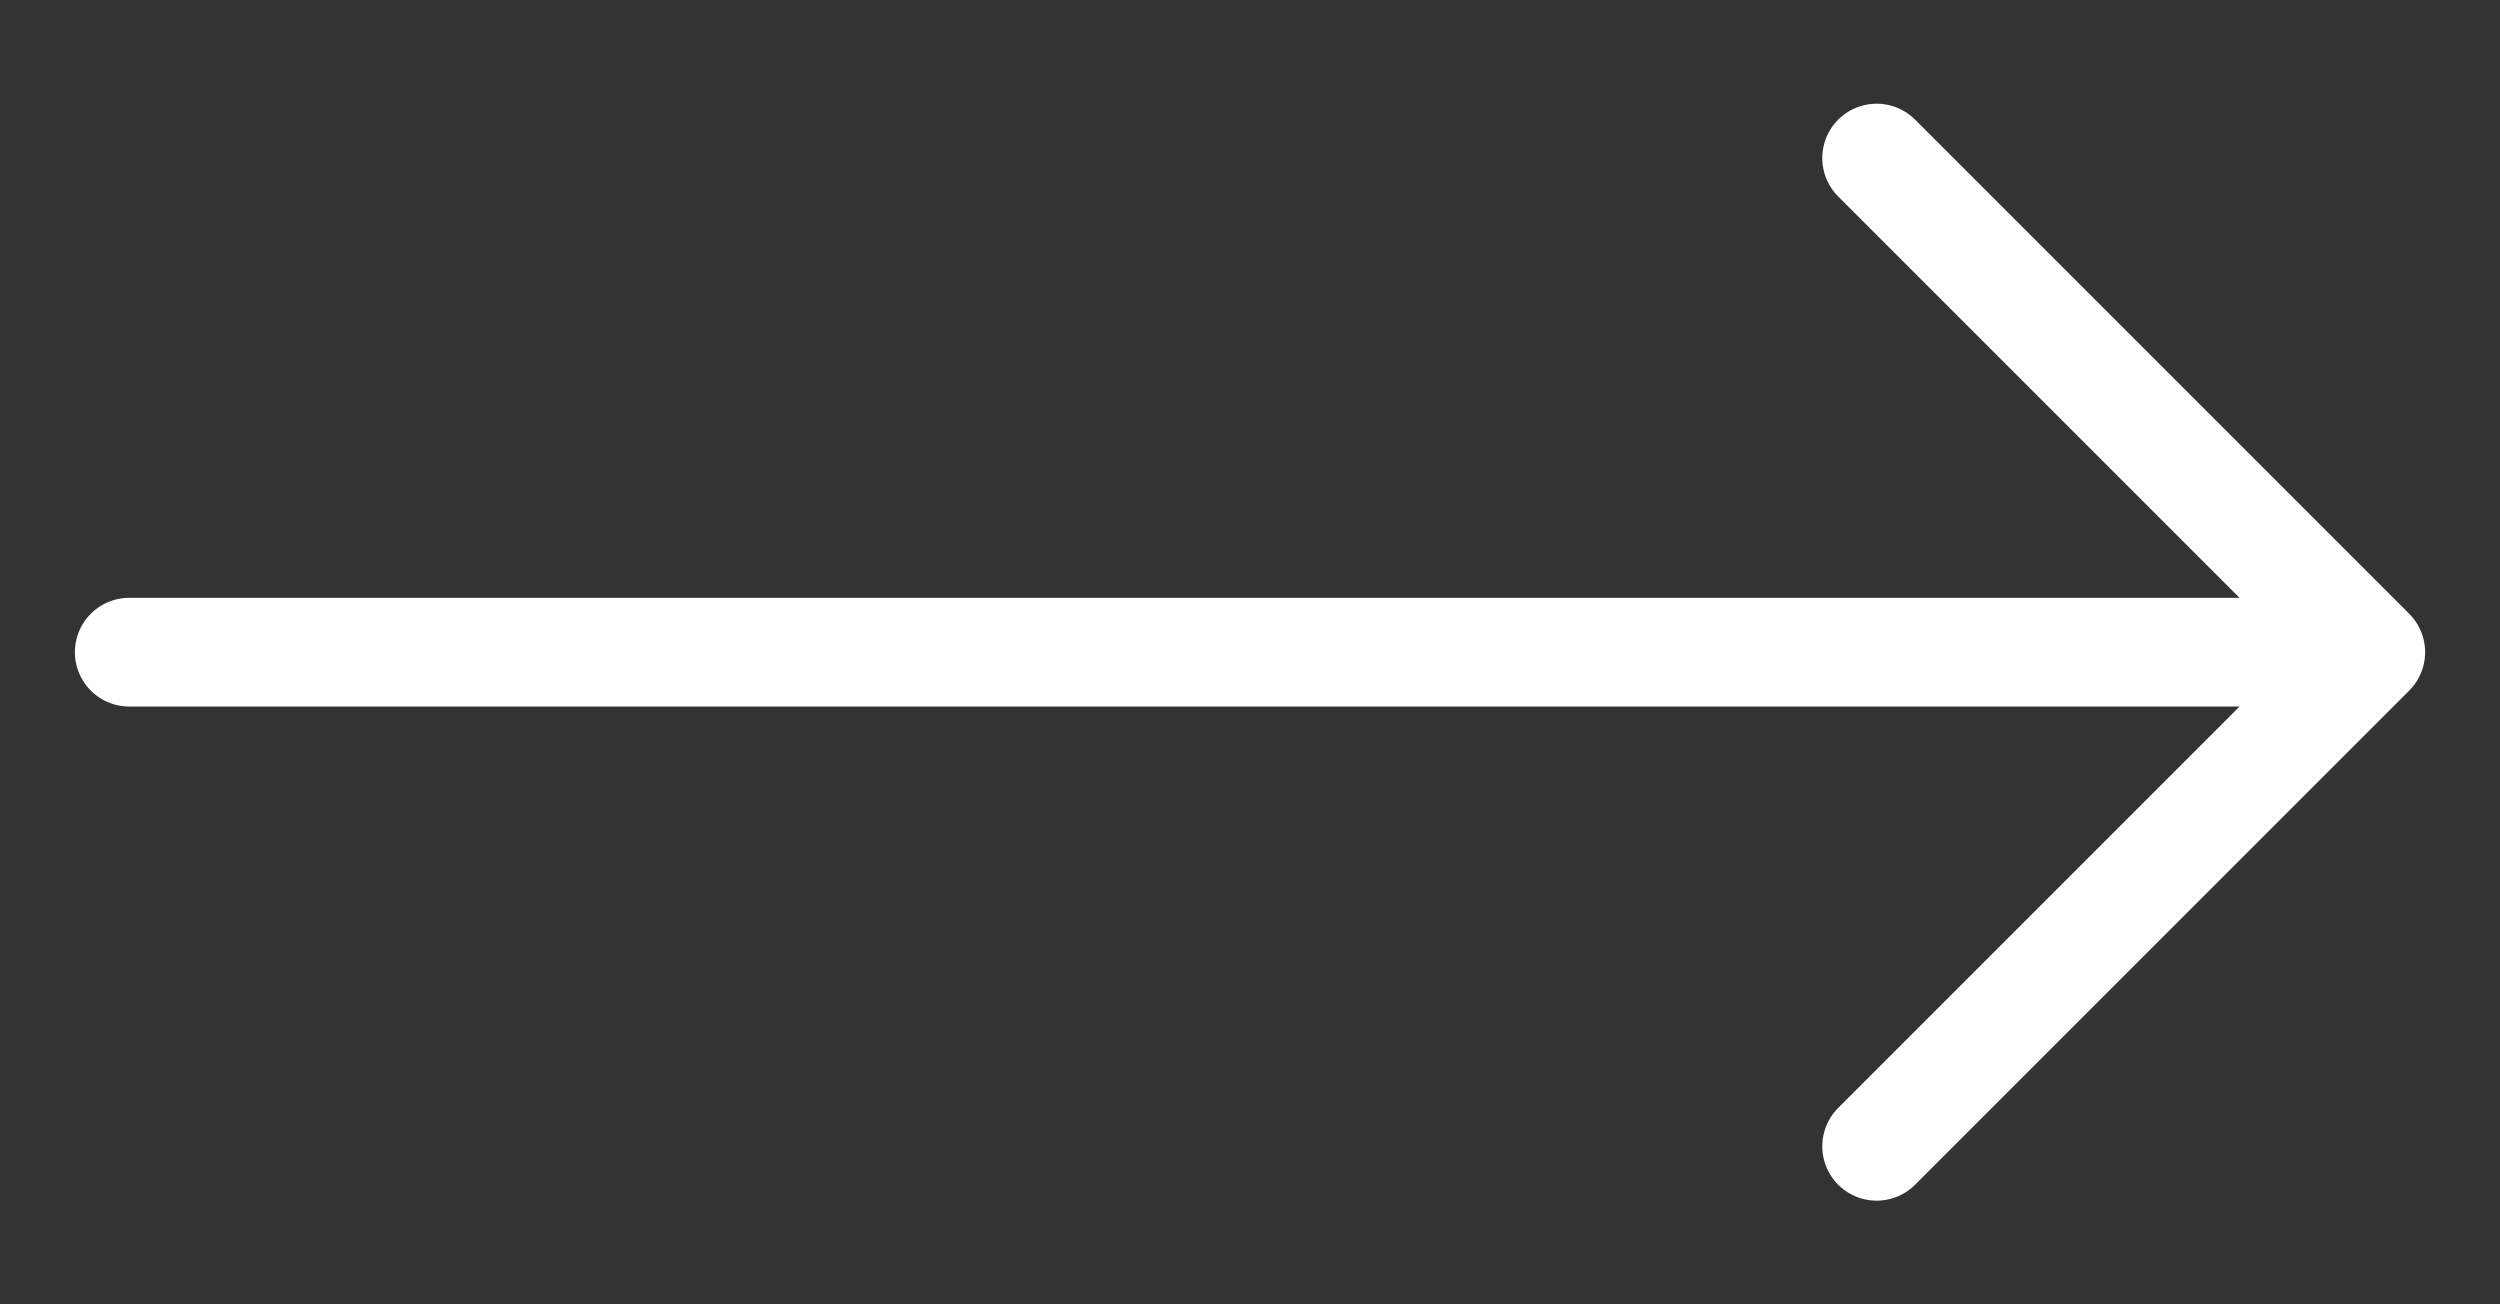 <svg width="23" height="12" viewBox="0 0 23 12" fill="none" xmlns="http://www.w3.org/2000/svg">
<rect x="0" y="0" width="23" height="12" fill="#333333" stroke="none"/>
<path d="M1.189 6H21.811M21.811 6L17.265 1.454M21.811 6L17.265 10.546" stroke="white" stroke-linecap="round" stroke-linejoin="round"/>
</svg>

